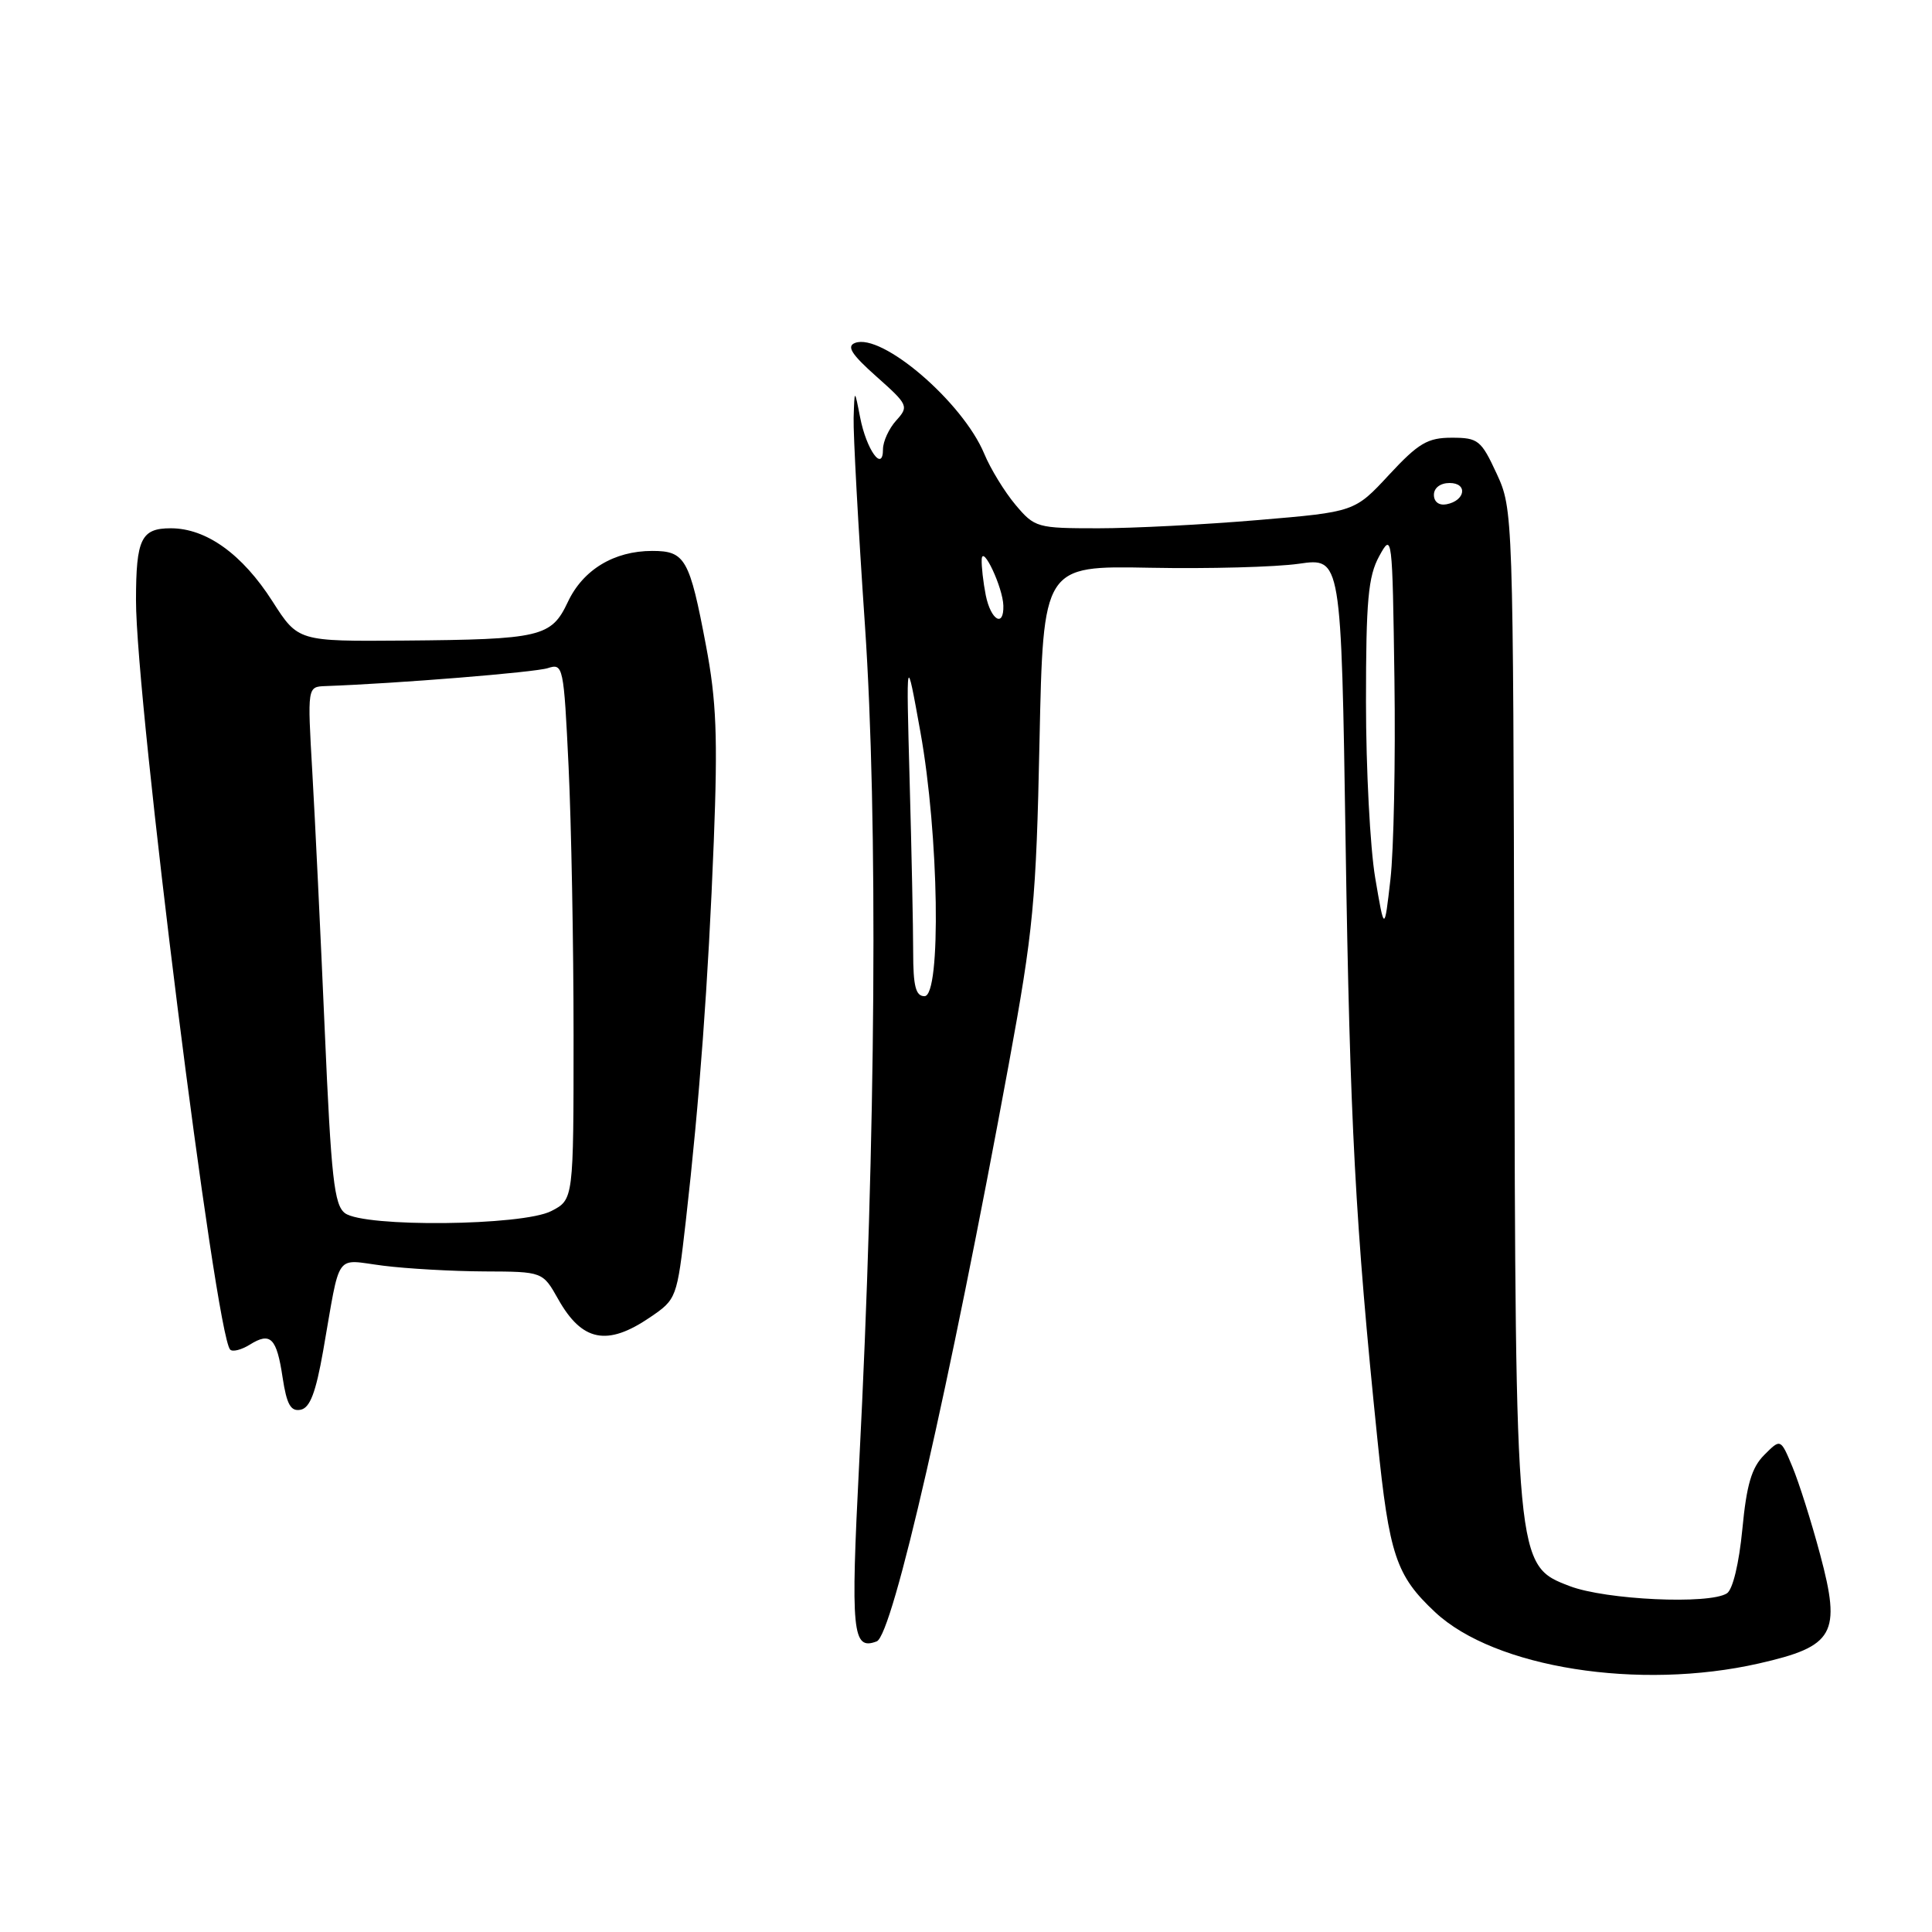 <?xml version="1.0" encoding="UTF-8" standalone="no"?>
<!DOCTYPE svg PUBLIC "-//W3C//DTD SVG 1.1//EN" "http://www.w3.org/Graphics/SVG/1.1/DTD/svg11.dtd" >
<svg xmlns="http://www.w3.org/2000/svg" xmlns:xlink="http://www.w3.org/1999/xlink" version="1.1" viewBox="0 0 256 256">
 <g >
 <path fill="currentColor"
d=" M 233.09 220.41 C 243.07 218.14 243.99 216.50 241.18 205.99 C 240.02 201.64 238.36 196.41 237.50 194.35 C 235.94 190.61 235.94 190.61 233.77 192.79 C 232.10 194.46 231.43 196.73 230.87 202.63 C 230.43 207.17 229.60 210.64 228.82 211.13 C 226.46 212.63 212.77 211.99 208.00 210.17 C 200.81 207.42 200.82 207.53 200.65 132.00 C 200.50 67.86 200.49 67.47 198.31 62.75 C 196.26 58.32 195.86 58.00 192.37 58.00 C 189.17 58.00 187.96 58.71 184.06 62.91 C 179.50 67.83 179.50 67.83 166.70 68.91 C 159.65 69.51 150.13 70.00 145.53 70.00 C 137.41 70.00 137.11 69.92 134.55 66.88 C 133.11 65.16 131.25 62.13 130.42 60.13 C 127.57 53.28 116.84 44.08 113.30 45.44 C 112.14 45.88 112.83 46.96 116.14 49.90 C 120.35 53.64 120.44 53.85 118.75 55.72 C 117.79 56.78 117.00 58.50 117.00 59.53 C 117.00 62.66 114.80 59.59 113.97 55.30 C 113.23 51.50 113.23 51.50 113.11 55.36 C 113.05 57.48 113.72 69.86 114.61 82.86 C 116.35 108.51 116.06 150.69 113.85 193.81 C 112.70 216.35 112.93 218.73 116.17 217.49 C 118.28 216.68 125.82 183.68 133.67 141.00 C 136.93 123.25 137.30 119.42 137.74 98.23 C 138.23 74.96 138.23 74.96 152.37 75.23 C 160.14 75.38 169.03 75.14 172.11 74.70 C 177.72 73.89 177.72 73.89 178.30 111.70 C 178.87 148.81 179.59 162.24 182.52 190.78 C 184.08 206.09 184.98 208.77 190.16 213.62 C 198.05 221.00 217.20 224.03 233.09 220.41 Z  M 42.82 178.99 C 45.17 165.59 44.25 166.89 50.77 167.71 C 53.92 168.11 59.97 168.45 64.20 168.47 C 71.91 168.50 71.91 168.50 73.96 172.14 C 77.12 177.76 80.45 178.42 86.11 174.57 C 89.66 172.16 89.70 172.04 90.87 161.82 C 92.69 145.85 93.85 130.07 94.58 111.50 C 95.12 97.64 94.93 92.85 93.55 85.56 C 91.37 74.02 90.79 73.00 86.42 73.00 C 81.37 73.00 77.25 75.49 75.24 79.77 C 73.05 84.41 71.70 84.73 53.50 84.88 C 39.50 84.99 39.50 84.99 36.11 79.69 C 32.11 73.43 27.34 70.00 22.63 70.00 C 18.71 70.00 18.03 71.40 18.02 79.50 C 17.99 92.78 28.56 176.89 30.50 178.83 C 30.82 179.16 31.99 178.86 33.09 178.18 C 35.85 176.45 36.66 177.26 37.45 182.55 C 37.99 186.09 38.52 187.05 39.82 186.80 C 41.07 186.57 41.84 184.55 42.82 178.99 Z  M 121.00 126.16 C 121.00 122.95 120.79 112.71 120.53 103.41 C 120.07 86.50 120.07 86.50 121.96 97.00 C 124.41 110.57 124.74 132.00 122.50 132.00 C 121.34 132.00 121.00 130.68 121.00 126.16 Z  M 182.22 116.31 C 181.55 112.35 181.00 101.87 181.00 93.01 C 181.00 79.55 181.29 76.37 182.75 73.70 C 184.47 70.55 184.50 70.81 184.77 90.02 C 184.92 100.76 184.68 112.69 184.24 116.52 C 183.44 123.50 183.44 123.50 182.22 116.31 Z  M 130.62 78.88 C 130.28 77.16 130.04 75.02 130.08 74.12 C 130.18 72.08 132.89 77.85 132.95 80.25 C 133.03 83.21 131.29 82.18 130.62 78.88 Z  M 190.00 65.57 C 190.00 64.65 190.85 64.00 192.08 64.00 C 194.52 64.00 194.18 66.34 191.67 66.82 C 190.68 67.01 190.00 66.50 190.00 65.57 Z  M 45.71 160.75 C 44.28 159.68 43.88 156.10 43.03 136.50 C 42.48 123.85 41.74 108.44 41.38 102.25 C 40.73 91.00 40.73 91.00 43.11 90.91 C 52.62 90.57 70.87 89.09 72.59 88.53 C 74.62 87.87 74.70 88.23 75.34 101.58 C 75.70 109.14 76.00 125.13 76.00 137.13 C 76.00 158.95 76.00 158.95 73.05 160.47 C 69.25 162.44 48.25 162.65 45.71 160.75 Z "/>
</g>
</svg>
